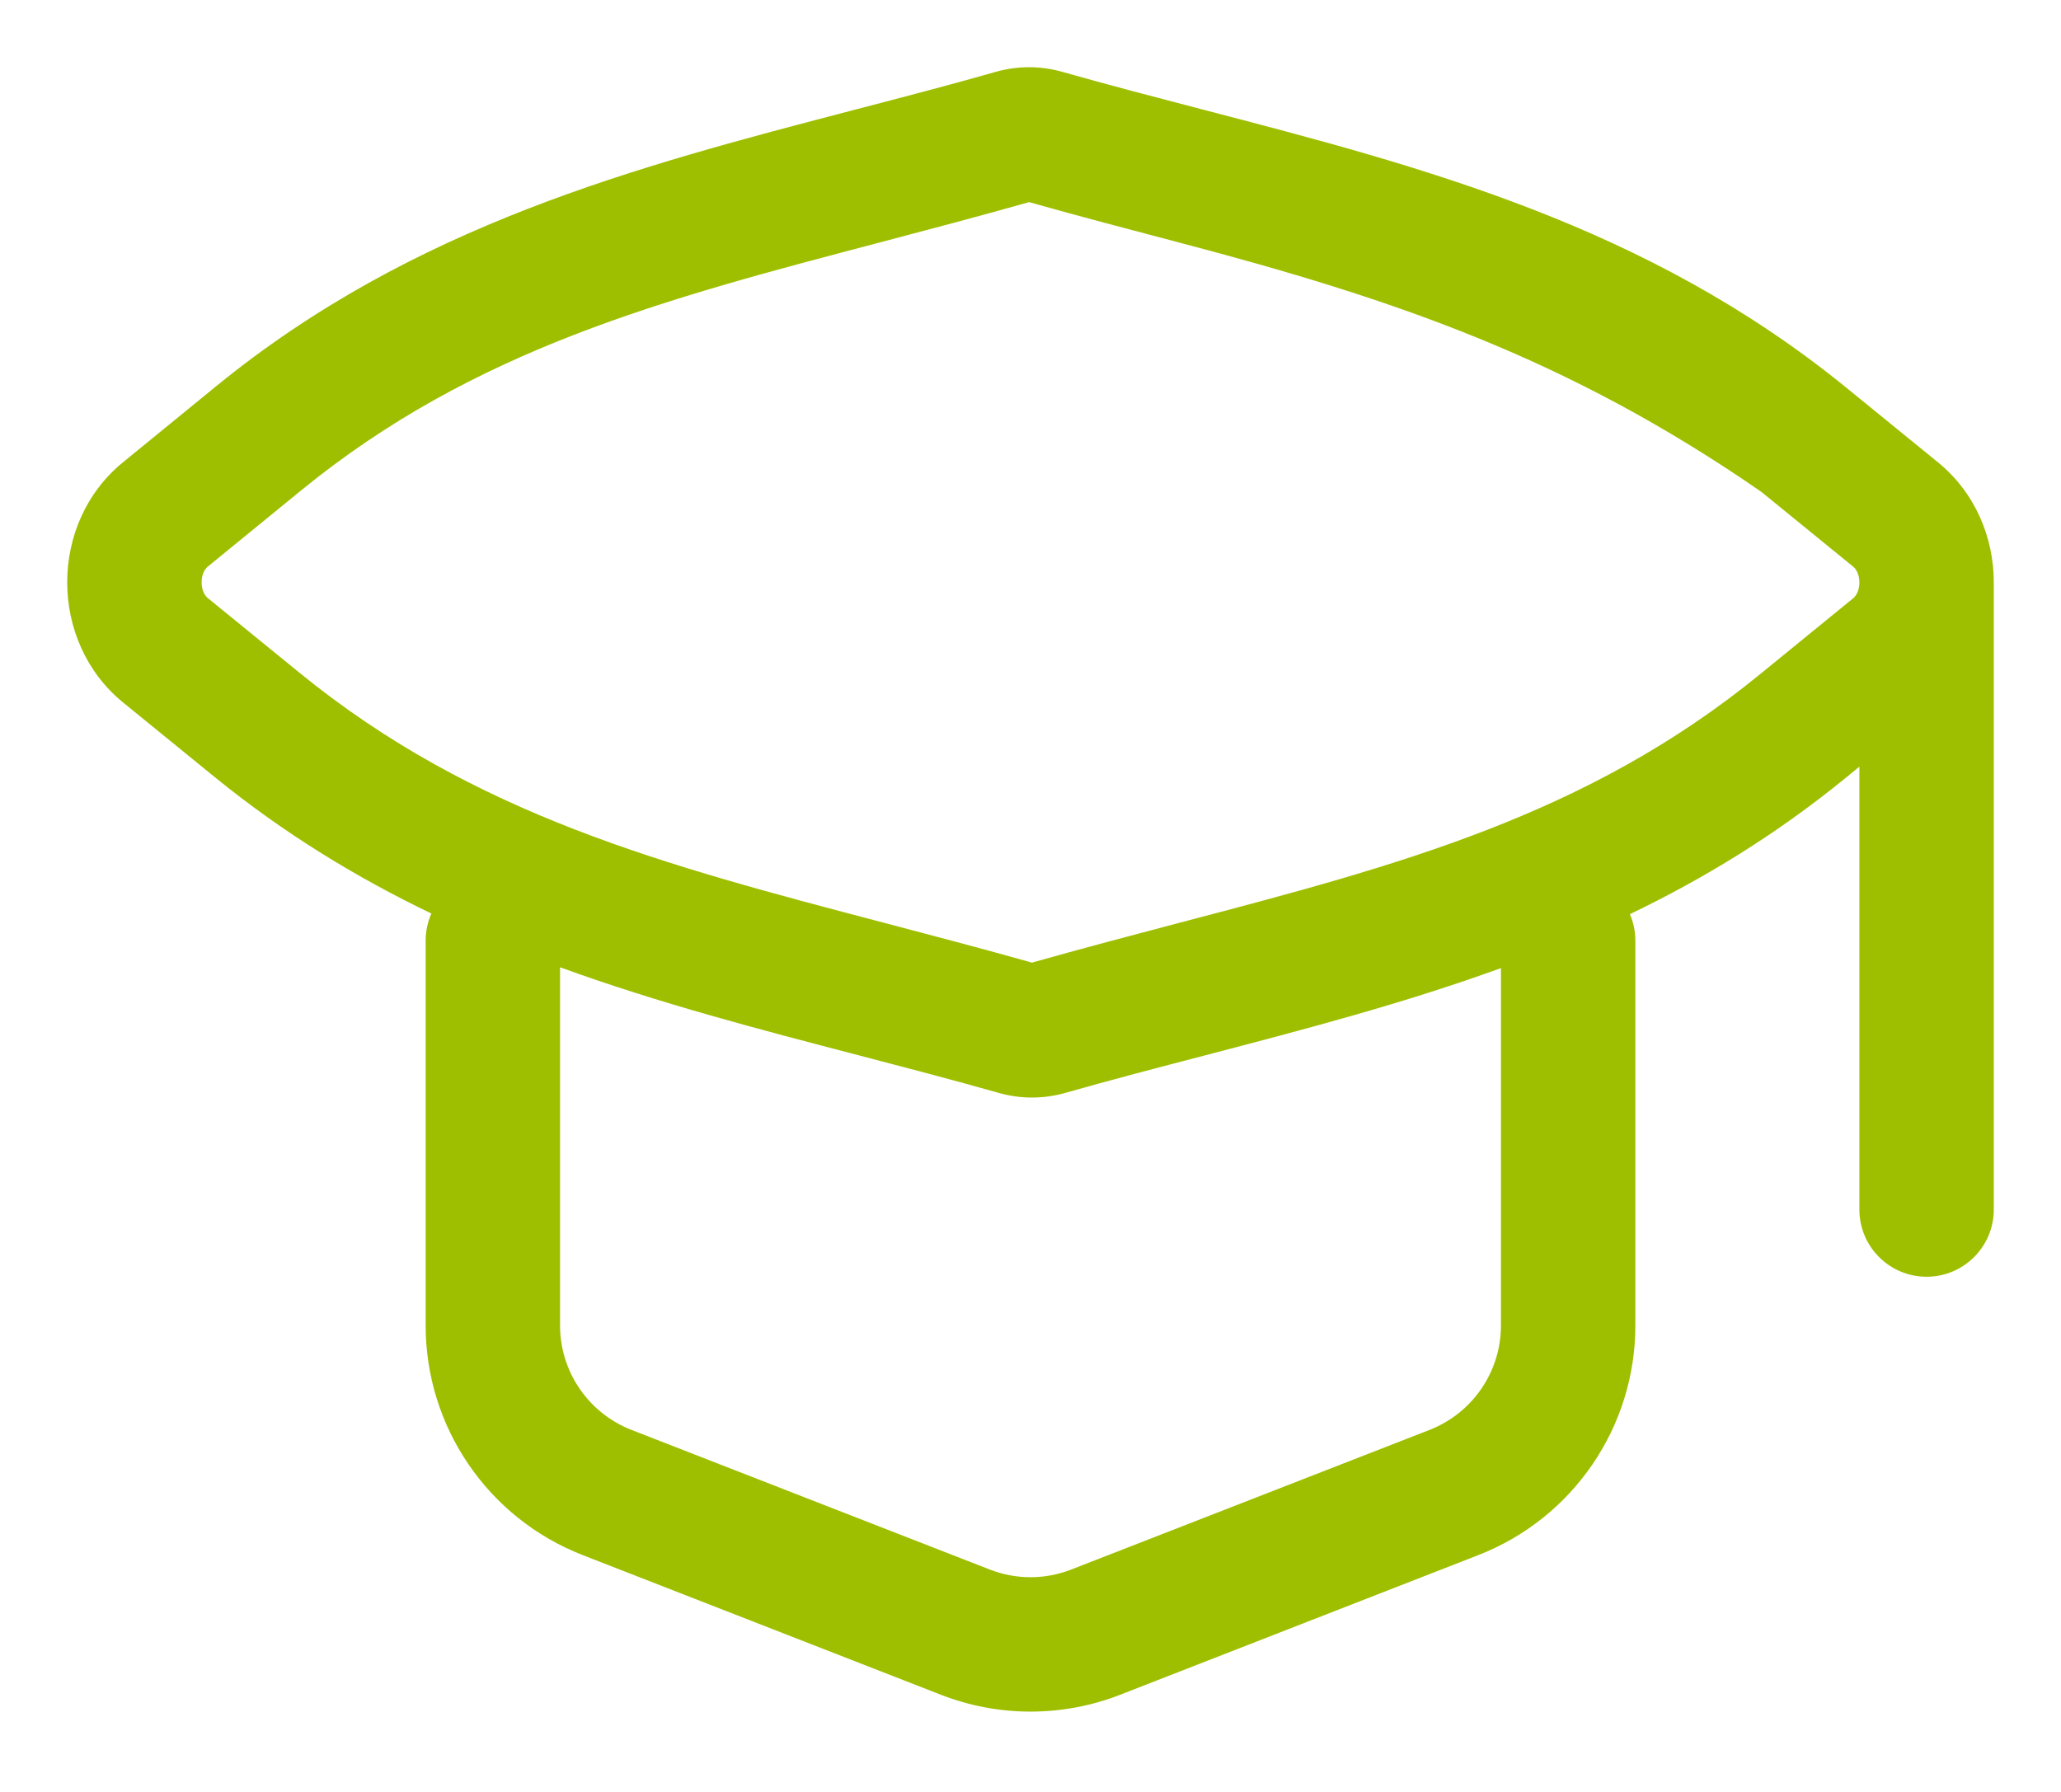 <svg width="23" height="20" viewBox="0 0 23 20" fill="none" xmlns="http://www.w3.org/2000/svg">
<path fill-rule="evenodd" clip-rule="evenodd" d="M11.112 0.802C11.355 0.733 11.612 0.733 11.855 0.802C12.373 0.949 12.895 1.085 13.419 1.222C15.88 1.863 18.379 2.515 20.603 4.326L21.627 5.16C22.042 5.498 22.25 5.999 22.25 6.5V13.5C22.25 13.914 21.914 14.25 21.5 14.25C21.086 14.25 20.75 13.914 20.75 13.5V8.557L20.587 8.69C19.817 9.318 19.013 9.807 18.189 10.203C18.228 10.294 18.25 10.394 18.25 10.5V14.794C18.25 15.927 17.555 16.944 16.499 17.356L12.499 18.916C11.857 19.166 11.143 19.166 10.501 18.916L6.501 17.356C5.445 16.944 4.75 15.927 4.75 14.794V10.5C4.75 10.392 4.773 10.289 4.814 10.196C3.984 9.797 3.174 9.306 2.397 8.674L1.373 7.84C0.543 7.163 0.542 5.837 1.372 5.16L2.413 4.31C4.62 2.509 7.102 1.861 9.545 1.223C10.07 1.086 10.593 0.95 11.112 0.802ZM20.75 6.501C20.75 6.411 20.714 6.351 20.679 6.323L19.655 5.489C17.5 4 15.579 3.343 13.14 2.702C12.604 2.561 12.052 2.416 11.484 2.256C10.914 2.417 10.36 2.563 9.822 2.705C7.402 3.341 5.293 3.896 3.361 5.473L2.321 6.322C2.286 6.35 2.25 6.409 2.25 6.499C2.25 6.589 2.286 6.649 2.321 6.677L3.345 7.511C5.293 9.098 7.421 9.657 9.86 10.298C10.396 10.439 10.948 10.584 11.516 10.744C12.086 10.583 12.64 10.437 13.178 10.295C15.598 9.659 17.707 9.104 19.639 7.527L20.68 6.678C20.714 6.65 20.75 6.591 20.75 6.501ZM13.456 11.777C14.555 11.489 15.663 11.2 16.75 10.805V14.794C16.75 15.309 16.434 15.771 15.954 15.959L11.954 17.518C11.662 17.632 11.338 17.632 11.046 17.518L7.046 15.959C6.566 15.771 6.25 15.309 6.25 14.794V10.796C7.349 11.196 8.469 11.488 9.581 11.778C10.105 11.915 10.627 12.051 11.145 12.198C11.388 12.267 11.645 12.267 11.888 12.198C12.407 12.05 12.93 11.914 13.456 11.777Z" fill="#9EBF00"/>
</svg>
